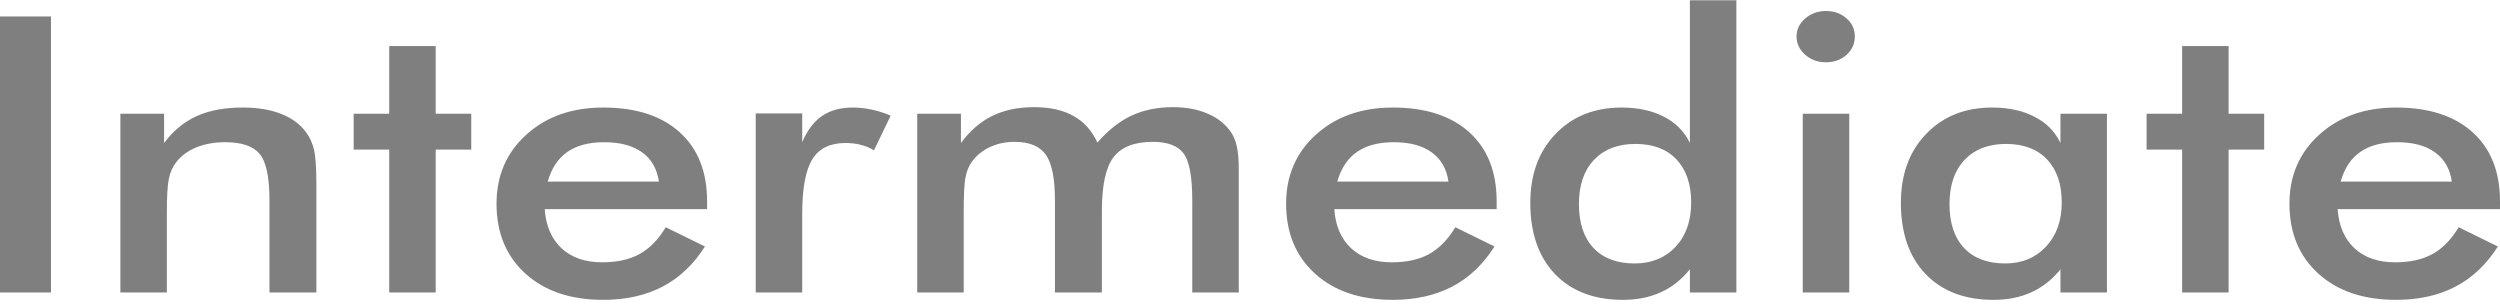 <svg width="131" height="16" viewBox="0 0 131 16" fill="none" xmlns="http://www.w3.org/2000/svg">
<path d="M0 15.326V0.863H2.671V15.326H0ZM6.308 15.326V5.961H8.598V7.493C9.084 6.846 9.657 6.376 10.315 6.08C10.974 5.783 11.774 5.635 12.717 5.635C13.51 5.635 14.184 5.746 14.738 5.971C15.299 6.188 15.737 6.514 16.051 6.949C16.238 7.205 16.373 7.505 16.455 7.848C16.537 8.191 16.578 8.79 16.578 9.646V15.326H14.12V10.515C14.12 9.283 13.948 8.467 13.604 8.065C13.267 7.657 12.665 7.452 11.797 7.452C11.228 7.452 10.719 7.544 10.27 7.729C9.829 7.914 9.481 8.174 9.226 8.509C9.047 8.733 8.92 9.024 8.845 9.379C8.777 9.728 8.744 10.288 8.744 11.058V15.326H6.308ZM20.395 15.326V7.838H18.532V5.961H20.395V2.414H22.831V5.961H24.694V7.838H22.831V15.326H20.395ZM37.052 10.96H28.544C28.604 11.836 28.899 12.52 29.43 13.015C29.962 13.501 30.669 13.745 31.552 13.745C32.338 13.745 32.992 13.6 33.516 13.31C34.04 13.021 34.496 12.553 34.886 11.908L36.94 12.916C36.341 13.858 35.6 14.559 34.717 15.02C33.834 15.48 32.798 15.712 31.608 15.712C29.902 15.712 28.544 15.254 27.534 14.338C26.523 13.423 26.018 12.201 26.018 10.673C26.018 9.205 26.538 8 27.578 7.058C28.626 6.109 29.969 5.635 31.608 5.635C33.322 5.635 34.657 6.066 35.615 6.929C36.573 7.792 37.052 9 37.052 10.555V10.96ZM34.526 9.517C34.429 8.846 34.137 8.335 33.651 7.986C33.164 7.63 32.498 7.452 31.653 7.452C30.852 7.452 30.209 7.624 29.722 7.967C29.236 8.309 28.895 8.825 28.701 9.517H34.526ZM42.036 7.452C42.297 6.834 42.642 6.376 43.068 6.08C43.502 5.783 44.037 5.635 44.673 5.635C45.017 5.635 45.354 5.672 45.684 5.744C46.02 5.816 46.349 5.921 46.671 6.06L45.796 7.877C45.586 7.745 45.358 7.651 45.111 7.591C44.872 7.525 44.602 7.493 44.303 7.493C43.495 7.493 42.915 7.778 42.563 8.351C42.212 8.918 42.036 9.874 42.036 11.216V15.326H39.6V5.941H42.036V7.452ZM50.499 15.326H48.063V5.961H50.353V7.493C50.839 6.84 51.389 6.366 52.003 6.07C52.624 5.766 53.354 5.615 54.192 5.615C55.022 5.615 55.711 5.77 56.257 6.08C56.803 6.382 57.218 6.846 57.503 7.472C58.064 6.827 58.659 6.356 59.288 6.06C59.924 5.764 60.646 5.615 61.454 5.615C62.157 5.615 62.771 5.73 63.295 5.961C63.819 6.185 64.226 6.514 64.518 6.949C64.653 7.152 64.75 7.396 64.81 7.68C64.877 7.963 64.911 8.368 64.911 8.895V9.646V15.326H62.475V10.515C62.475 9.258 62.322 8.431 62.015 8.035C61.716 7.634 61.177 7.433 60.399 7.433C59.441 7.433 58.756 7.702 58.345 8.242C57.941 8.776 57.739 9.714 57.739 11.058V15.326H55.28V10.515C55.28 9.356 55.12 8.552 54.798 8.105C54.483 7.657 53.937 7.433 53.159 7.433C52.68 7.433 52.242 7.528 51.846 7.719C51.449 7.91 51.135 8.174 50.903 8.509C50.753 8.727 50.648 8.993 50.589 9.31C50.529 9.626 50.499 10.209 50.499 11.058V15.326ZM78.425 10.96H69.917C69.977 11.836 70.272 12.52 70.804 13.015C71.335 13.501 72.042 13.745 72.925 13.745C73.711 13.745 74.366 13.6 74.89 13.31C75.413 13.021 75.87 12.553 76.259 11.908L78.313 12.916C77.714 13.858 76.974 14.559 76.091 15.02C75.208 15.48 74.171 15.712 72.981 15.712C71.275 15.712 69.917 15.254 68.907 14.338C67.897 13.423 67.392 12.201 67.392 10.673C67.392 9.205 67.912 8 68.952 7.058C69.999 6.109 71.343 5.635 72.981 5.635C74.695 5.635 76.031 6.066 76.989 6.929C77.946 7.792 78.425 9 78.425 10.555V10.96ZM75.9 9.517C75.802 8.846 75.511 8.335 75.024 7.986C74.538 7.63 73.872 7.452 73.026 7.452C72.226 7.452 71.582 7.624 71.096 7.967C70.609 8.309 70.269 8.825 70.074 9.517H75.9ZM88.617 10.613C88.617 9.646 88.359 8.891 87.843 8.351C87.334 7.811 86.619 7.542 85.699 7.542C84.778 7.542 84.052 7.821 83.521 8.381C82.997 8.934 82.736 9.705 82.736 10.693C82.736 11.687 82.99 12.454 83.499 12.994C84.007 13.534 84.726 13.805 85.654 13.805C86.537 13.805 87.251 13.515 87.798 12.935C88.344 12.35 88.617 11.576 88.617 10.613ZM88.55 0.014H90.986V15.326H88.55V14.111C88.116 14.651 87.607 15.053 87.023 15.316C86.447 15.58 85.785 15.712 85.036 15.712C83.532 15.712 82.346 15.26 81.478 14.357C80.618 13.45 80.187 12.208 80.187 10.633C80.187 9.139 80.629 7.934 81.512 7.018C82.395 6.097 83.547 5.635 84.969 5.635C85.837 5.635 86.578 5.797 87.192 6.119C87.813 6.435 88.265 6.893 88.55 7.493V0.014ZM94.139 1.911C94.139 1.548 94.289 1.236 94.588 0.971C94.895 0.708 95.258 0.577 95.677 0.577C96.111 0.577 96.471 0.706 96.755 0.963C97.047 1.213 97.193 1.529 97.193 1.911C97.193 2.293 97.047 2.615 96.755 2.878C96.463 3.135 96.104 3.264 95.677 3.264C95.258 3.264 94.895 3.133 94.588 2.868C94.289 2.599 94.139 2.279 94.139 1.911ZM94.465 15.326V5.961H96.901V15.326H94.465ZM110.404 15.326H107.968V14.111C107.534 14.651 107.025 15.053 106.442 15.316C105.865 15.58 105.203 15.712 104.455 15.712C102.951 15.712 101.765 15.26 100.897 14.357C100.036 13.45 99.606 12.208 99.606 10.633C99.606 9.139 100.047 7.934 100.93 7.018C101.813 6.097 102.966 5.635 104.387 5.635C105.256 5.635 105.996 5.797 106.61 6.119C107.231 6.435 107.684 6.893 107.968 7.493V5.961H110.404V15.326ZM108.035 10.613C108.035 9.646 107.777 8.891 107.261 8.351C106.752 7.811 106.037 7.542 105.117 7.542C104.197 7.542 103.471 7.821 102.94 8.381C102.416 8.934 102.154 9.705 102.154 10.693C102.154 11.687 102.408 12.454 102.917 12.994C103.426 13.534 104.144 13.805 105.072 13.805C105.948 13.805 106.658 13.511 107.205 12.926C107.759 12.339 108.035 11.569 108.035 10.613ZM114.344 15.326V7.838H112.481V5.961H114.344V2.414H116.779V5.961H118.643V7.838H116.779V15.326H114.344ZM131 10.96H122.493C122.552 11.836 122.848 12.52 123.38 13.015C123.911 13.501 124.618 13.745 125.5 13.745C126.286 13.745 126.941 13.6 127.464 13.31C127.989 13.021 128.445 12.553 128.835 11.908L130.888 12.916C130.29 13.858 129.549 14.559 128.665 15.02C127.783 15.48 126.746 15.712 125.556 15.712C123.851 15.712 122.493 15.254 121.482 14.338C120.472 13.423 119.967 12.201 119.967 10.673C119.967 9.205 120.487 8 121.528 7.058C122.575 6.109 123.918 5.635 125.556 5.635C127.27 5.635 128.606 6.066 129.563 6.929C130.522 7.792 131 9 131 10.555V10.96ZM128.476 9.517C128.378 8.846 128.086 8.335 127.599 7.986C127.114 7.63 126.447 7.452 125.602 7.452C124.801 7.452 124.157 7.624 123.671 7.967C123.184 8.309 122.844 8.825 122.65 9.517H128.476Z" fill="black" fill-opacity="0.5"/>
</svg>
